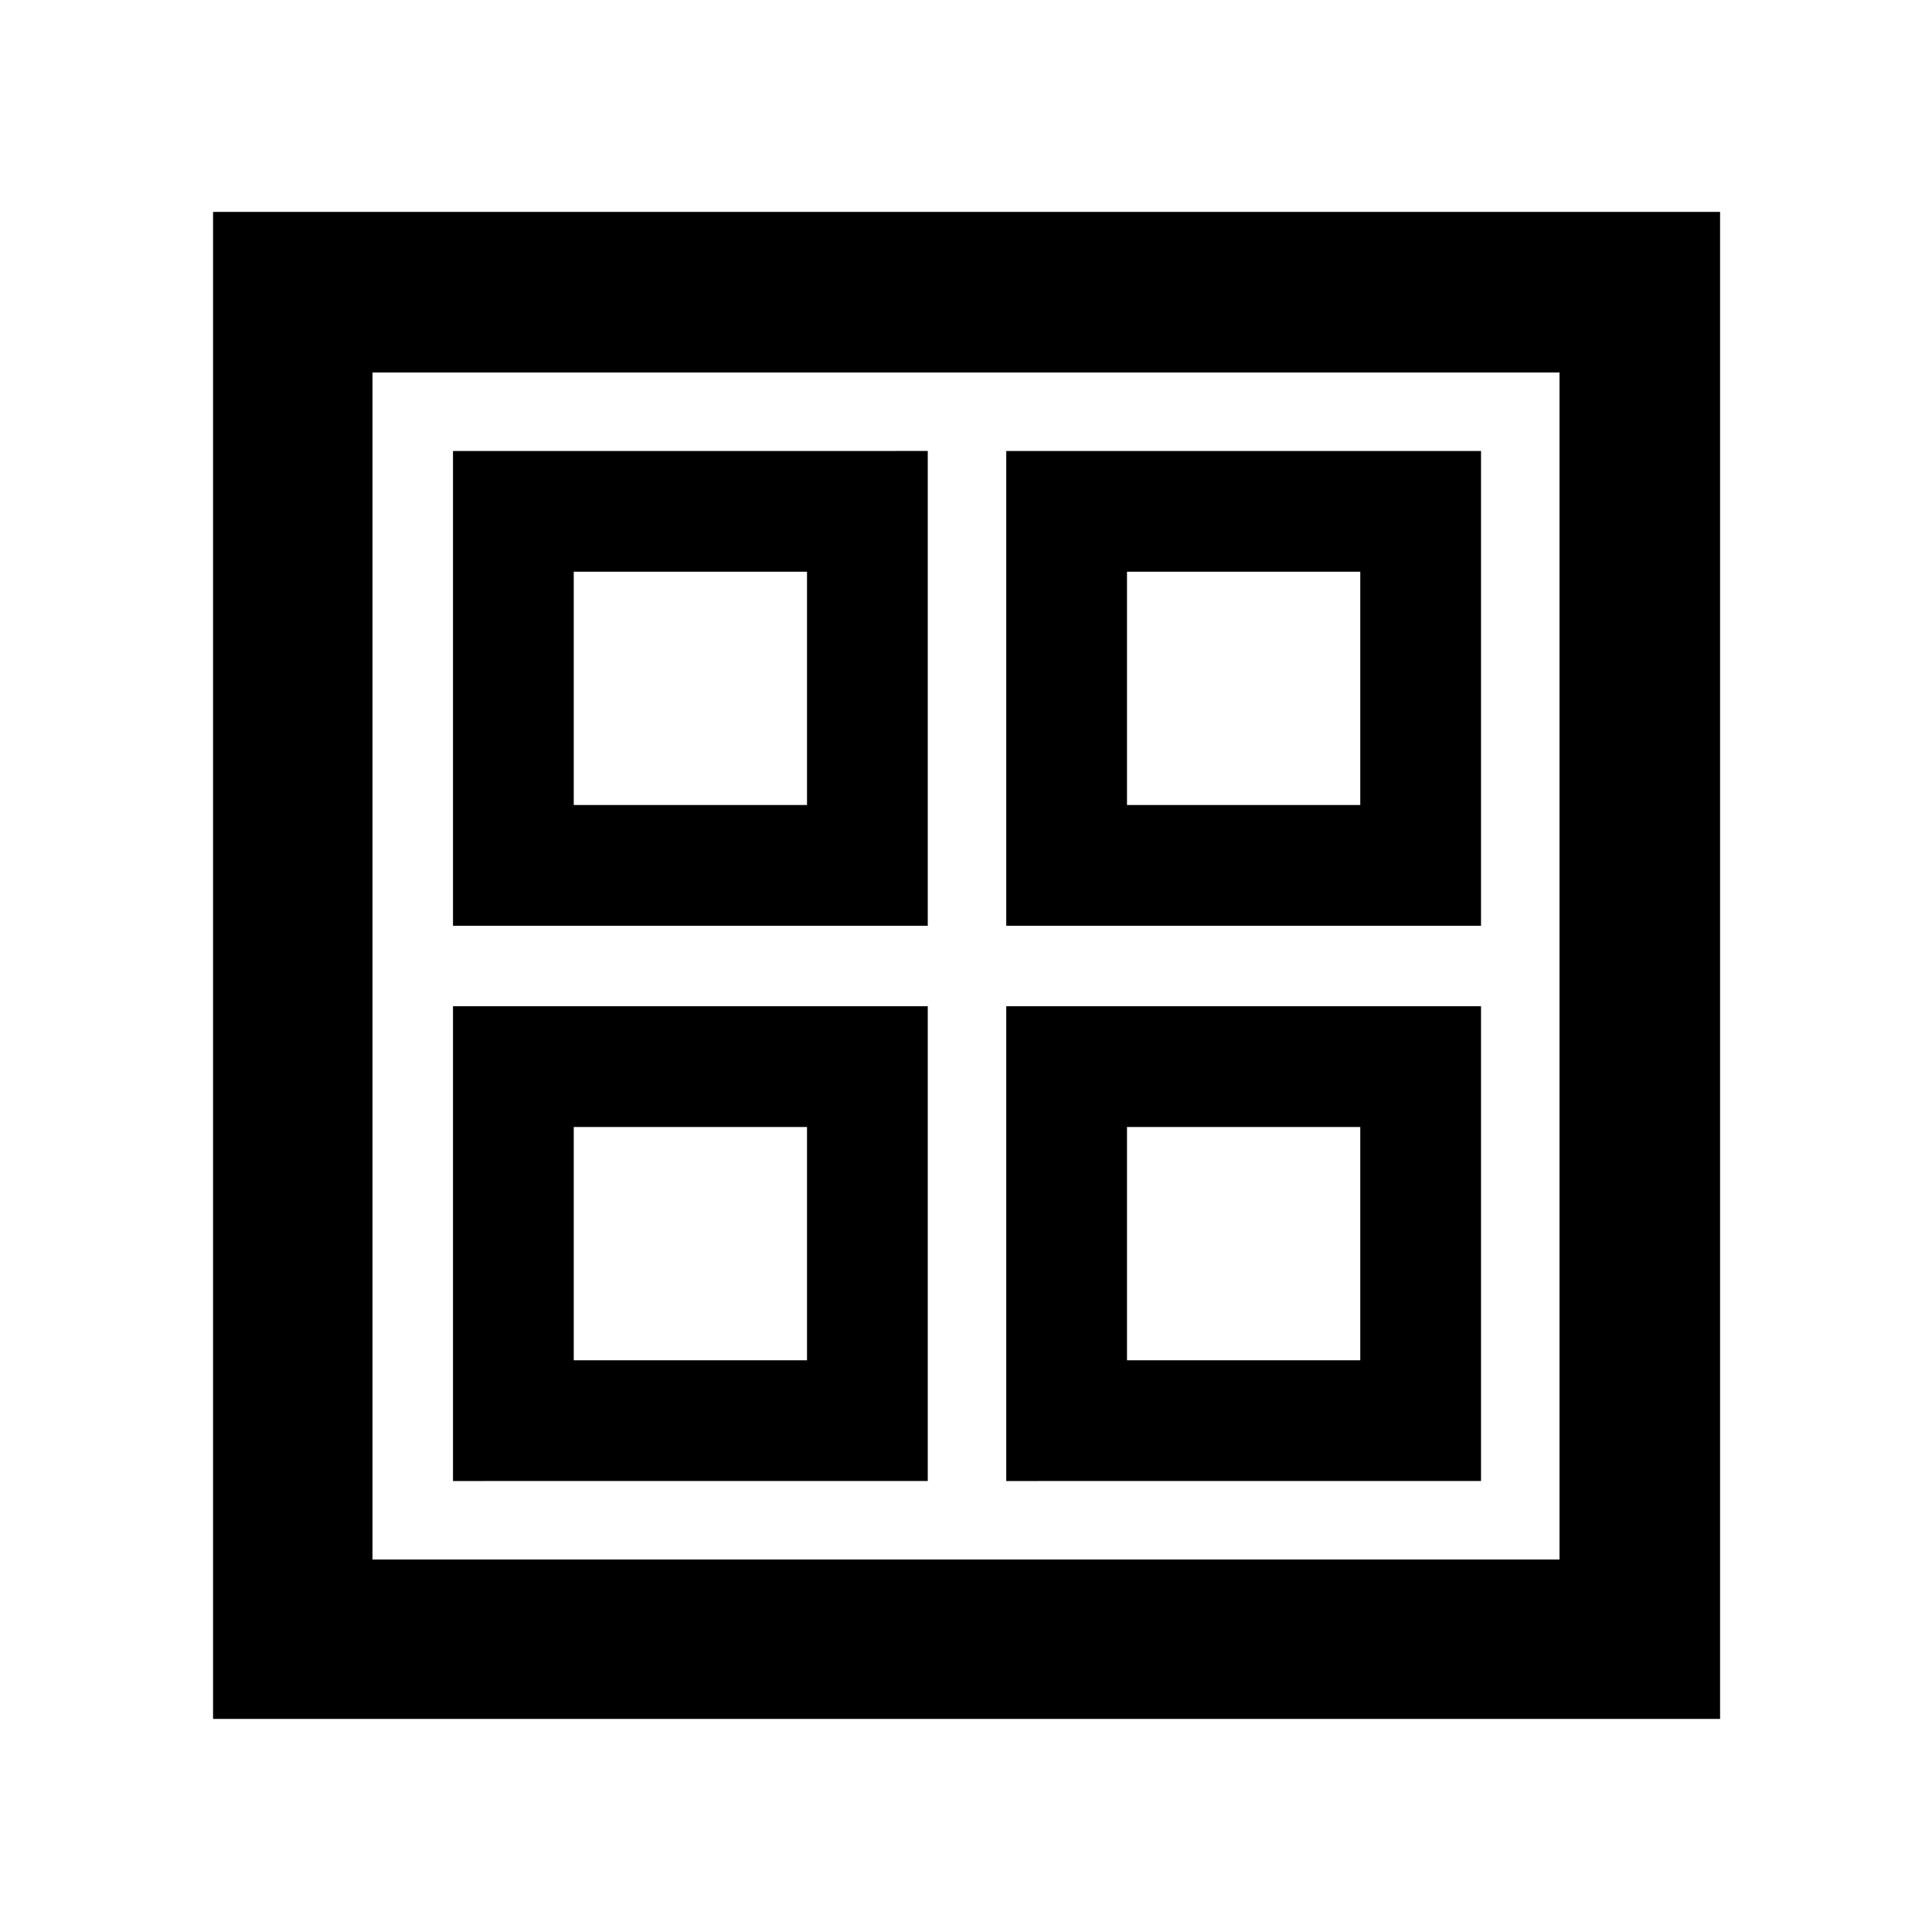 <svg xmlns="http://www.w3.org/2000/svg" height="48" viewBox="0 -960 960 960" width="48"><path d="M225.09-500v-235.91H461V-500H225.09Zm0 275.91V-460H461v235.91H225.09ZM500-500v-235.91h235.91V-500H500Zm0 275.91V-460h235.91v235.91H500ZM285.09-560H401v-115.91H285.09V-560ZM560-560h115.91v-115.91H560V-560ZM285.09-284.09H401V-400H285.09v115.91Zm274.91 0h115.91V-400H560v115.91ZM401-560Zm159 0Zm0 160Zm-159 0ZM105.87-105.87V-854.7H854.7v748.83H105.87Zm79.22-79.22h589.82v-589.82H185.09v589.82Z"/></svg>